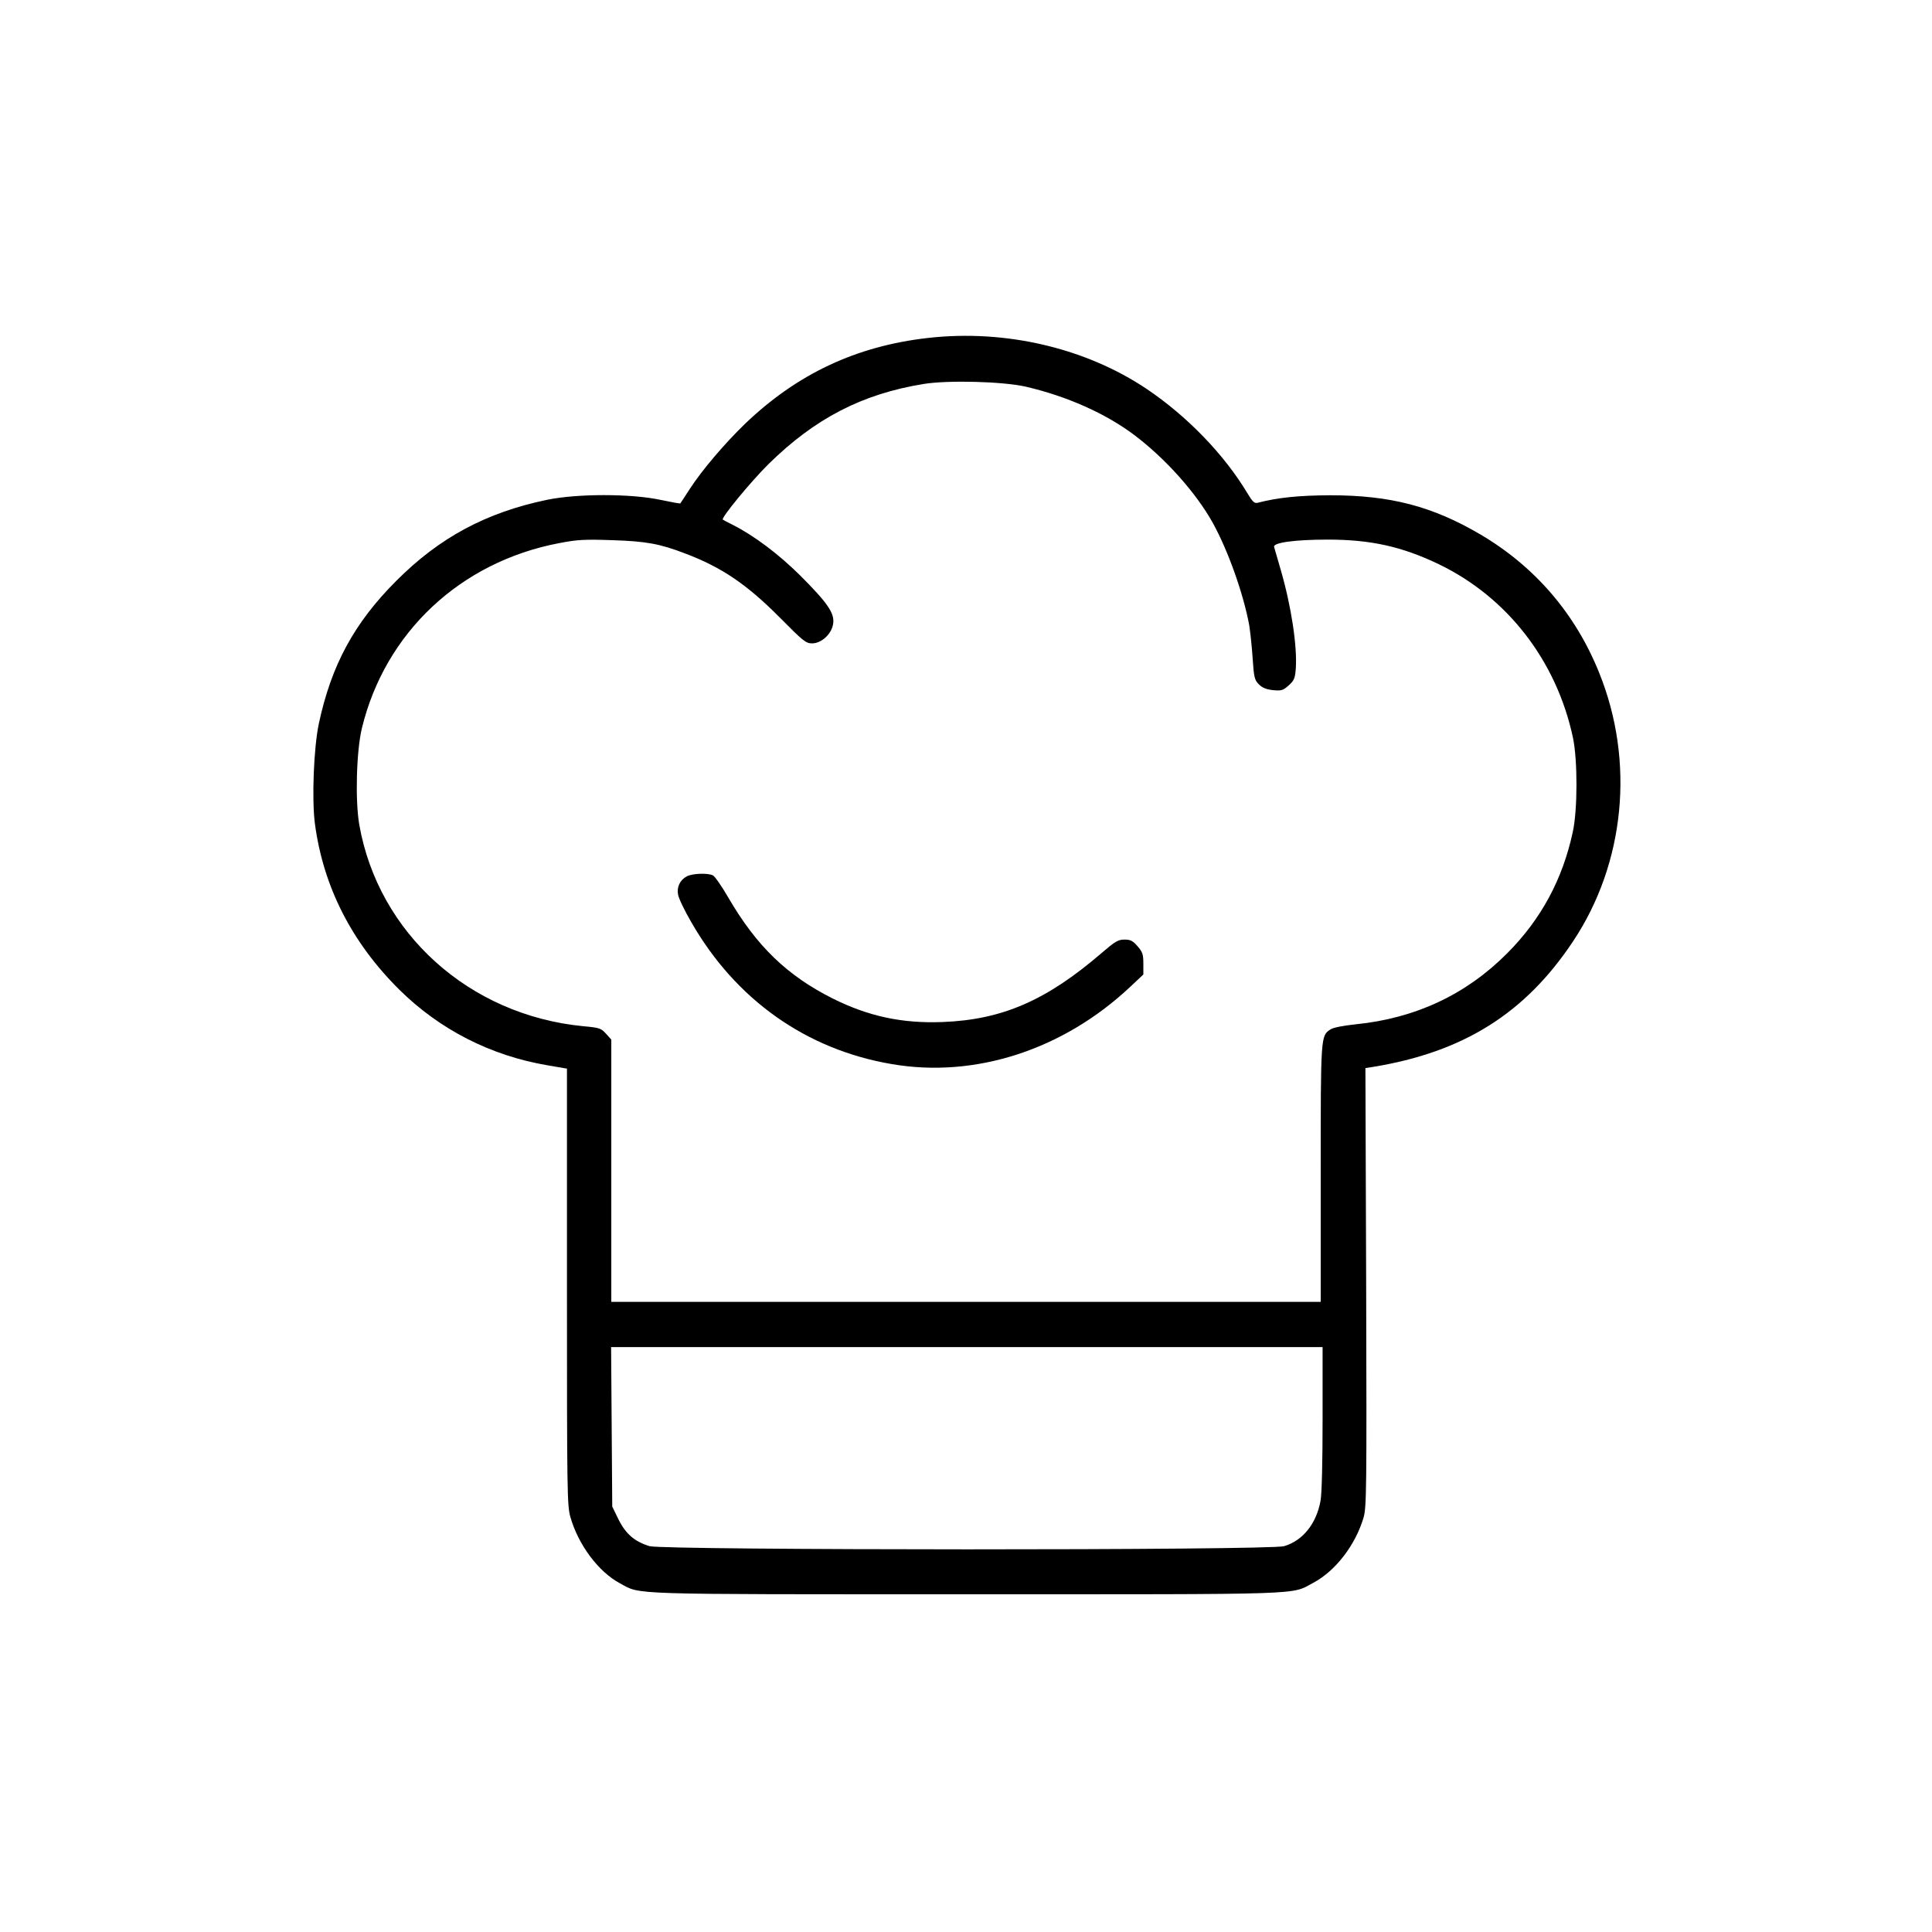 <?xml version="1.0" standalone="no"?>
<!DOCTYPE svg PUBLIC "-//W3C//DTD SVG 20010904//EN"
 "http://www.w3.org/TR/2001/REC-SVG-20010904/DTD/svg10.dtd">
<svg version="1.0" xmlns="http://www.w3.org/2000/svg"
 width="1024pt" height="1024pt" viewBox="0 0 1024 1024"
 preserveAspectRatio="xMidYMid meet">
<g transform="translate(0,1024) scale(0.1,-0.1)"
fill="#000000" stroke="none">
<path d="M4920 8449 c-382 -43 -696 -191 -973 -457 -108 -105 -224 -241 -290
-342 -26 -41 -50 -76 -51 -78 -2 -2 -50 7 -107 19 -156 33 -438 33 -599 0
-323 -67 -571 -200 -800 -430 -223 -223 -344 -447 -410 -756 -27 -127 -38
-400 -21 -530 44 -333 194 -629 447 -880 214 -212 485 -350 784 -401 l105 -18
0 -1155 c0 -1091 1 -1160 18 -1221 42 -148 149 -291 263 -352 114 -61 11 -58
1834 -58 1834 0 1719 -4 1841 61 118 63 223 200 266 345 16 55 17 142 14 1221
l-4 1162 39 6 c479 78 807 283 1061 665 276 414 329 954 139 1424 -126 314
-341 563 -629 733 -255 150 -478 208 -797 208 -169 -1 -276 -12 -385 -40 -16
-4 -27 6 -53 50 -124 207 -321 410 -535 554 -324 217 -748 316 -1157 270z
m515 -258 c220 -51 424 -142 576 -256 165 -124 330 -308 419 -470 80 -146 160
-371 191 -538 5 -32 14 -110 18 -173 7 -105 10 -117 33 -141 19 -19 40 -27 76
-31 44 -4 53 -1 82 25 29 26 34 37 38 90 8 118 -24 331 -80 523 -17 58 -32
112 -35 121 -7 23 110 39 285 39 227 0 393 -37 587 -130 364 -175 625 -512
712 -920 25 -119 25 -382 -1 -500 -54 -251 -168 -462 -346 -641 -218 -220
-487 -346 -804 -378 -66 -7 -119 -17 -134 -27 -52 -34 -52 -30 -52 -764 l0
-680 -1880 0 -1880 0 0 695 0 695 -28 31 c-26 29 -34 32 -122 40 -604 59
-1085 493 -1186 1069 -22 130 -15 389 14 510 123 507 521 881 1044 981 98 19
136 21 283 16 178 -6 249 -18 385 -70 194 -73 328 -164 502 -339 125 -126 139
-138 172 -138 51 0 105 51 112 105 8 55 -30 110 -175 255 -114 113 -243 210
-355 267 -28 14 -53 27 -55 29 -10 9 149 202 242 294 246 242 496 372 823 425
130 21 419 13 539 -14z m1575 -5469 c0 -230 -4 -401 -11 -437 -22 -121 -94
-211 -193 -240 -75 -23 -3287 -22 -3363 0 -79 24 -126 64 -165 142 l-33 68 -3
422 -3 423 1885 0 1886 0 0 -378z"/>
<path d="M3640 5595 c-36 -19 -54 -57 -46 -97 3 -19 34 -84 69 -144 235 -411
609 -677 1064 -754 442 -76 910 76 1266 412 l67 63 0 57 c0 50 -4 62 -31 93
-25 29 -38 35 -69 35 -34 0 -50 -10 -121 -71 -293 -252 -527 -354 -844 -366
-214 -8 -391 30 -580 124 -242 121 -405 278 -555 536 -34 59 -71 112 -81 117
-26 14 -110 11 -139 -5z"/>
</g>
</svg>

